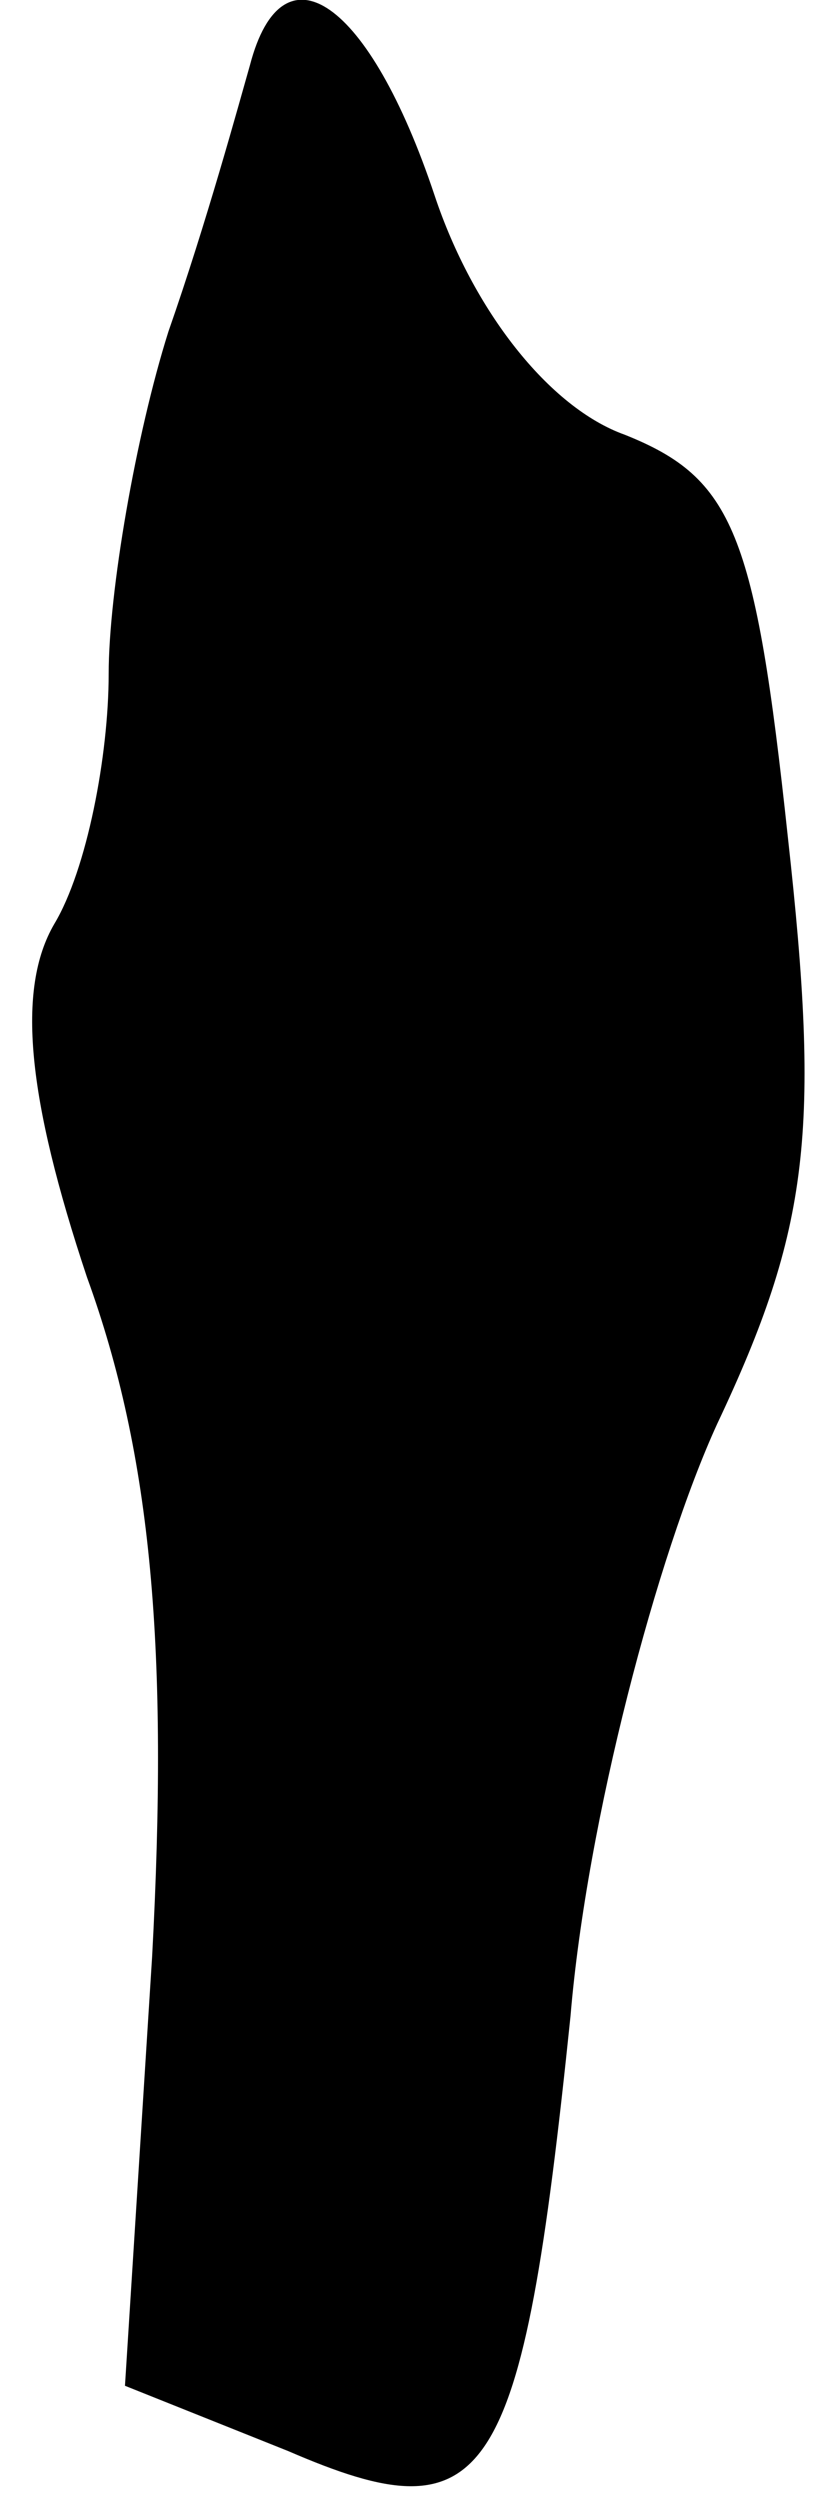 <?xml version="1.0" standalone="no"?>
<!DOCTYPE svg PUBLIC "-//W3C//DTD SVG 20010904//EN"
 "http://www.w3.org/TR/2001/REC-SVG-20010904/DTD/svg10.dtd">
<svg version="1.0" xmlns="http://www.w3.org/2000/svg"
 width="15pt" height="46pt" viewBox="0 0 15 46"
 preserveAspectRatio="xMidYMid meet">
<g transform="translate(0,46) scale(0.1,-0.1)"
fill="#000000" stroke="none">
<path fill="#000000" stroke="none" d="M46 448 c-2 -7 -8 -29 -15 -49 -6 -19
-11 -48 -11 -63 0 -15 -4 -36 -10 -46 -7 -12 -5 -32 6 -65 12 -33 15 -69 12
-125 l-5 -79 30 -12 c37 -16 43 -7 52 80 3 36 16 85 27 109 17 36 19 54 13
108 -6 56 -10 66 -30 74 -14 5 -28 23 -35 44 -12 36 -28 47 -34 24z"/>
</g>
</svg>
